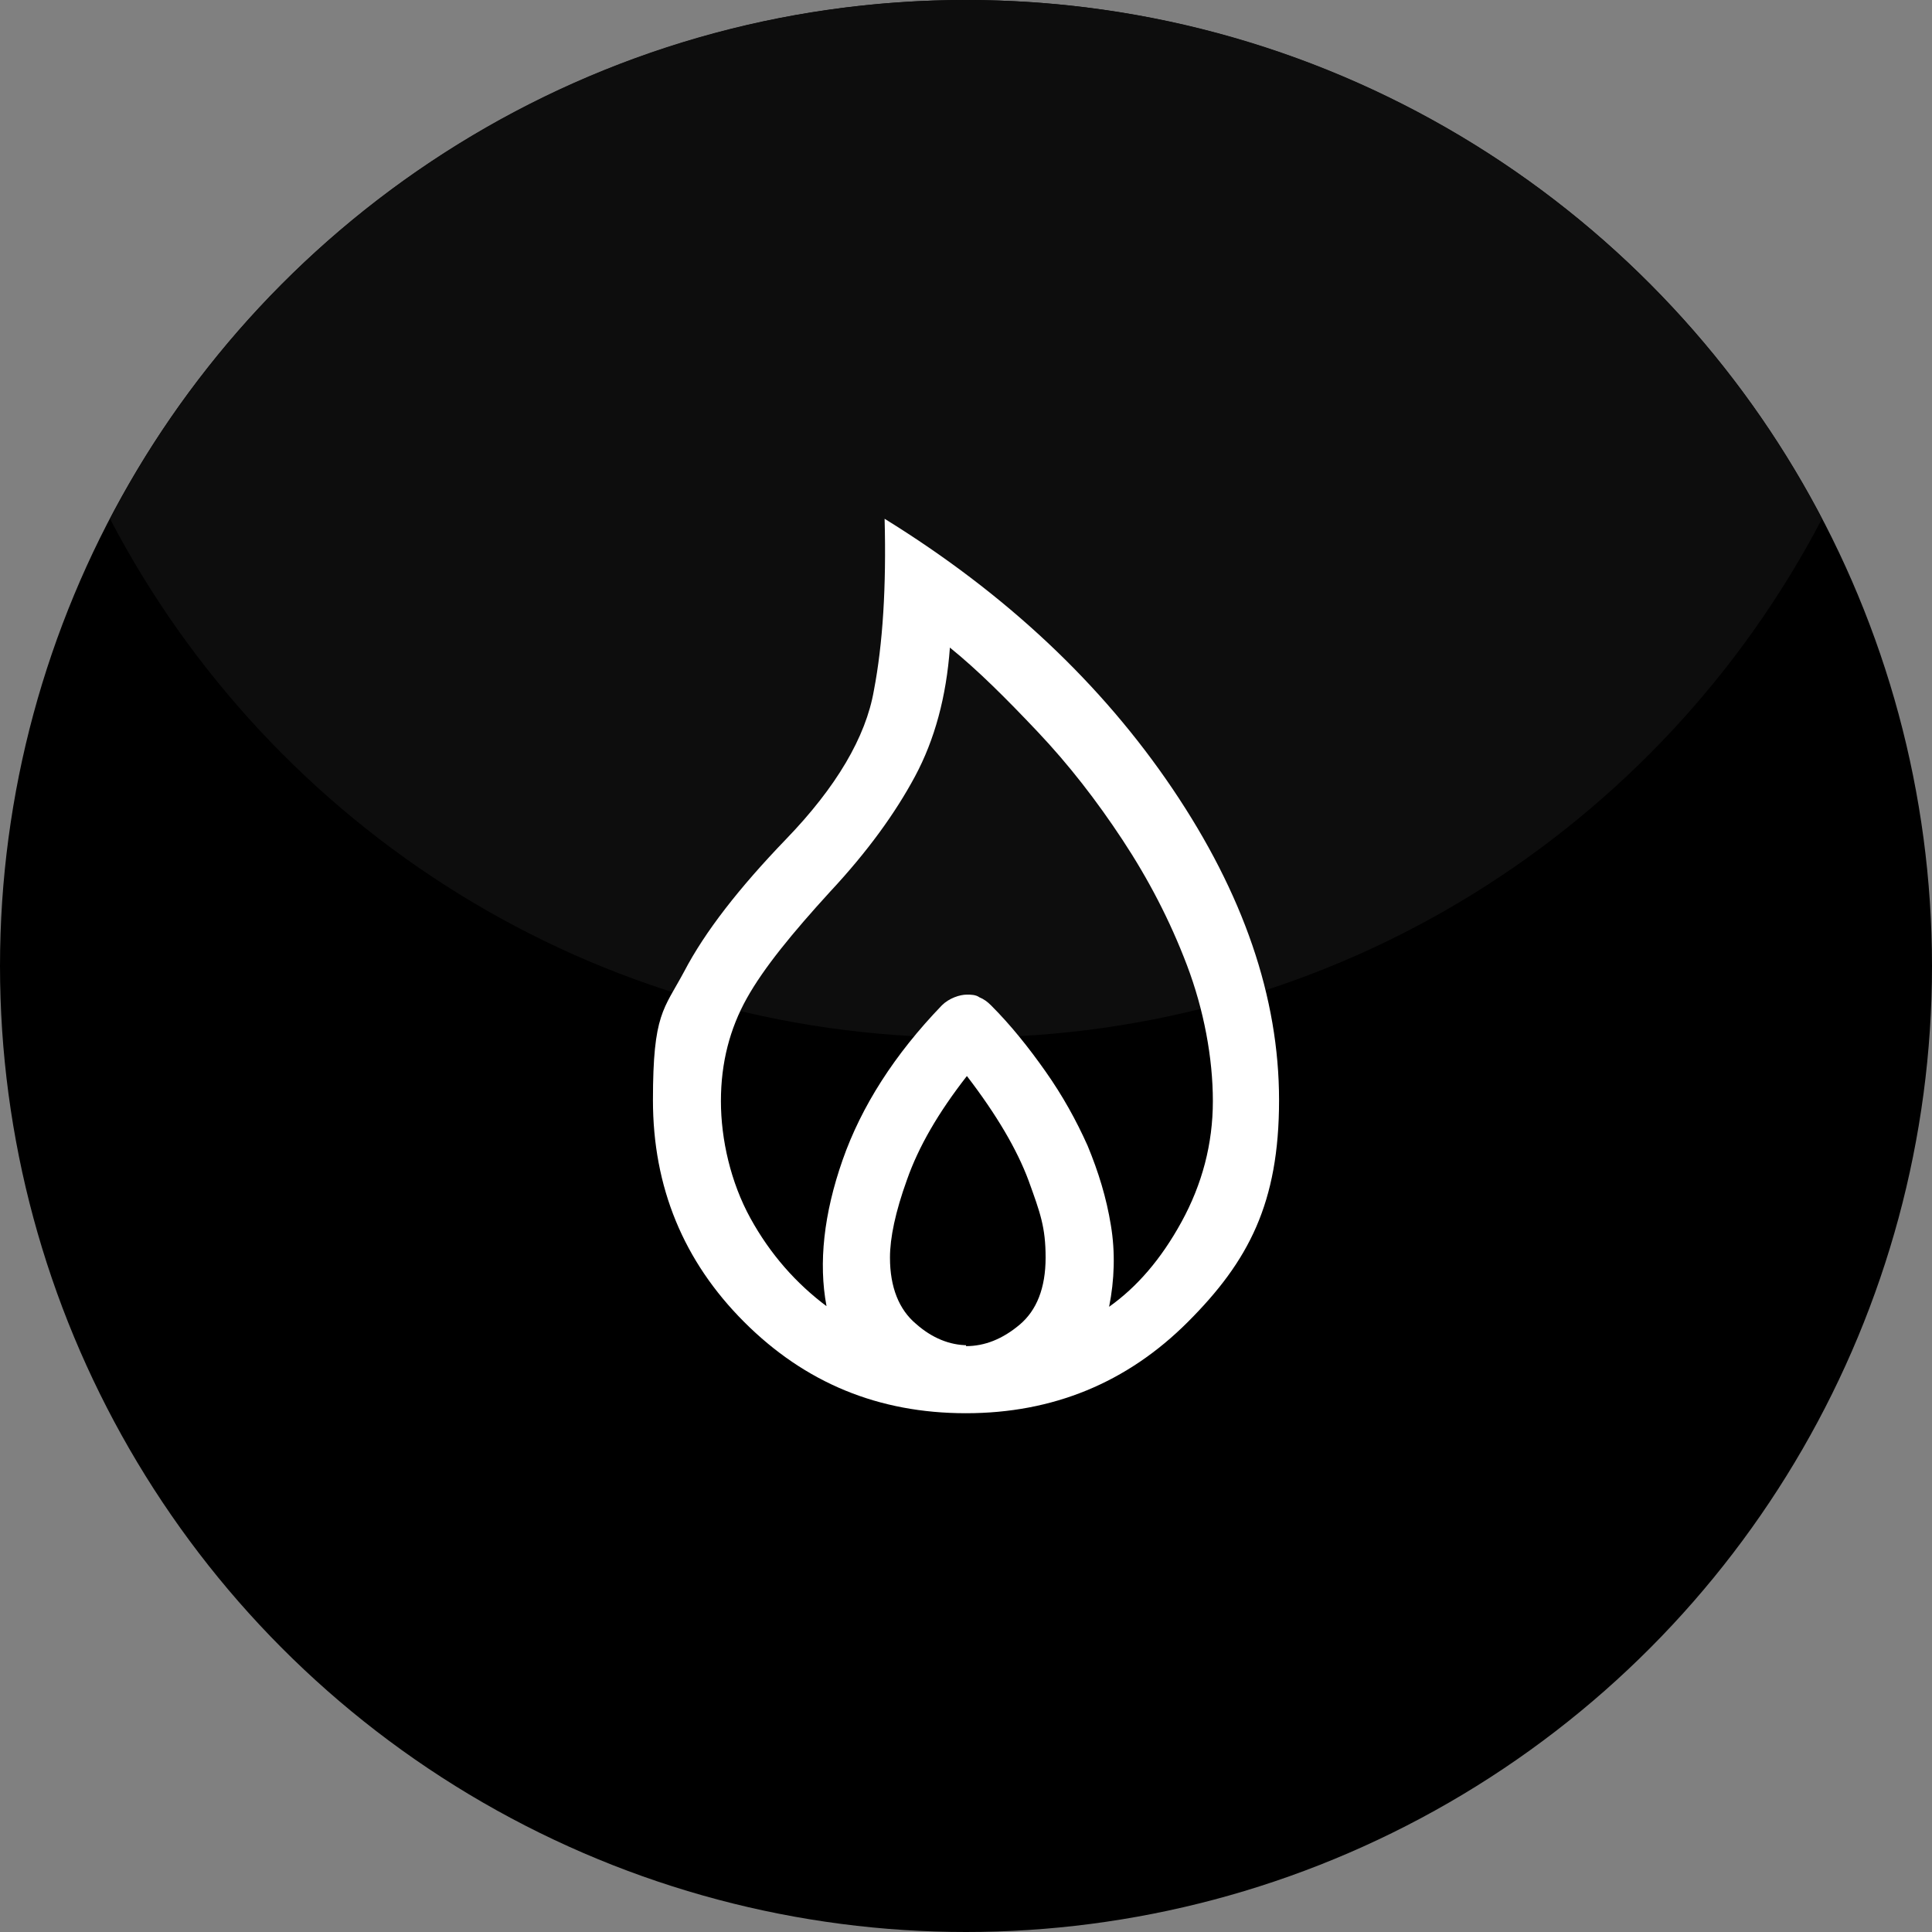 <?xml version="1.0" encoding="UTF-8"?>
<svg id="Layer_1" xmlns="http://www.w3.org/2000/svg" xmlns:xlink="http://www.w3.org/1999/xlink" version="1.1" viewBox="0 0 216 216">
  <rect x="0" y="0" width="216" height="216" fill="#808080" stroke="none"/>
  <!-- Generator: Adobe Illustrator 29.0.1, SVG Export Plug-In . SVG Version: 2.1.0 Build 192)  -->
  <defs>
    <style>
      .st0 {
        fill: none;
      }

      .st1 {
        fill: #0d0d0d;
      }

      .st2 {
        fill: #fff;
      }

      .st3 {
        clip-path: url(#clippath);
      }
    </style>
    <clipPath id="clippath">
      <rect class="st0" x="48" y="48" width="120" height="120"/>
    </clipPath>
  </defs>
  <circle cx="108" cy="108" r="108"/>
  <path class="st1" d="M108,0C66.4,0,30.3,23.5,12.3,58c18,34.5,54.1,58,95.7,58s77.7-23.5,95.7-58C185.7,23.5,149.6,0,108,0Z"/>
  <g class="st3">
    <path class="st2" d="M108,158c-9.8,0-18-3.4-24.8-10.2s-10.2-15.1-10.2-24.8,1.2-10.1,3.5-14.4c2.3-4.4,6.1-9.3,11.4-14.8,5.6-5.8,8.9-11.4,9.8-16.6,1-5.2,1.4-11.6,1.2-19.2,13.6,8.4,24.3,18.5,32.2,30.2,7.9,11.7,11.9,23.3,11.9,34.8s-3.4,18-10.2,24.8-15.1,10.2-24.8,10.2ZM108,150.5c2.1,0,4.1-.8,6-2.4s2.9-4.1,2.9-7.5-.6-5-1.9-8.6c-1.3-3.5-3.6-7.4-6.9-11.7-3.2,4.1-5.4,7.9-6.7,11.6-1.3,3.6-1.9,6.5-1.9,8.7,0,3.3,1,5.8,2.9,7.4,1.8,1.6,3.8,2.4,5.8,2.4h-.2ZM92.4,146c-.9-4.8-.3-10.3,1.8-16.3,2.1-6,5.8-11.8,11.1-17.3.4-.4.9-.7,1.4-.9.5-.2,1-.3,1.4-.3s1,0,1.4.3c.5.2.9.5,1.3.9,2.2,2.2,4.2,4.7,6.1,7.4,1.9,2.7,3.4,5.4,4.7,8.3,1.2,2.9,2.1,5.8,2.6,8.9.5,3,.4,6.1-.2,9.1,3.1-2.2,5.8-5.3,8.1-9.5s3.5-8.7,3.5-13.5-1-10.2-2.9-15.2-4.3-9.6-7.2-14c-2.9-4.4-6-8.4-9.5-12.1s-6.7-6.9-9.8-9.4c-.4,5.5-1.7,10.3-3.9,14.4-2.2,4.1-5.3,8.4-9.5,12.9-4.2,4.6-7.4,8.5-9.3,11.9s-2.9,7.2-2.9,11.5,1.1,9.1,3.3,13.1c2.2,4,5.1,7.3,8.6,9.9h-.1Z"/>
  </g>
</svg>
